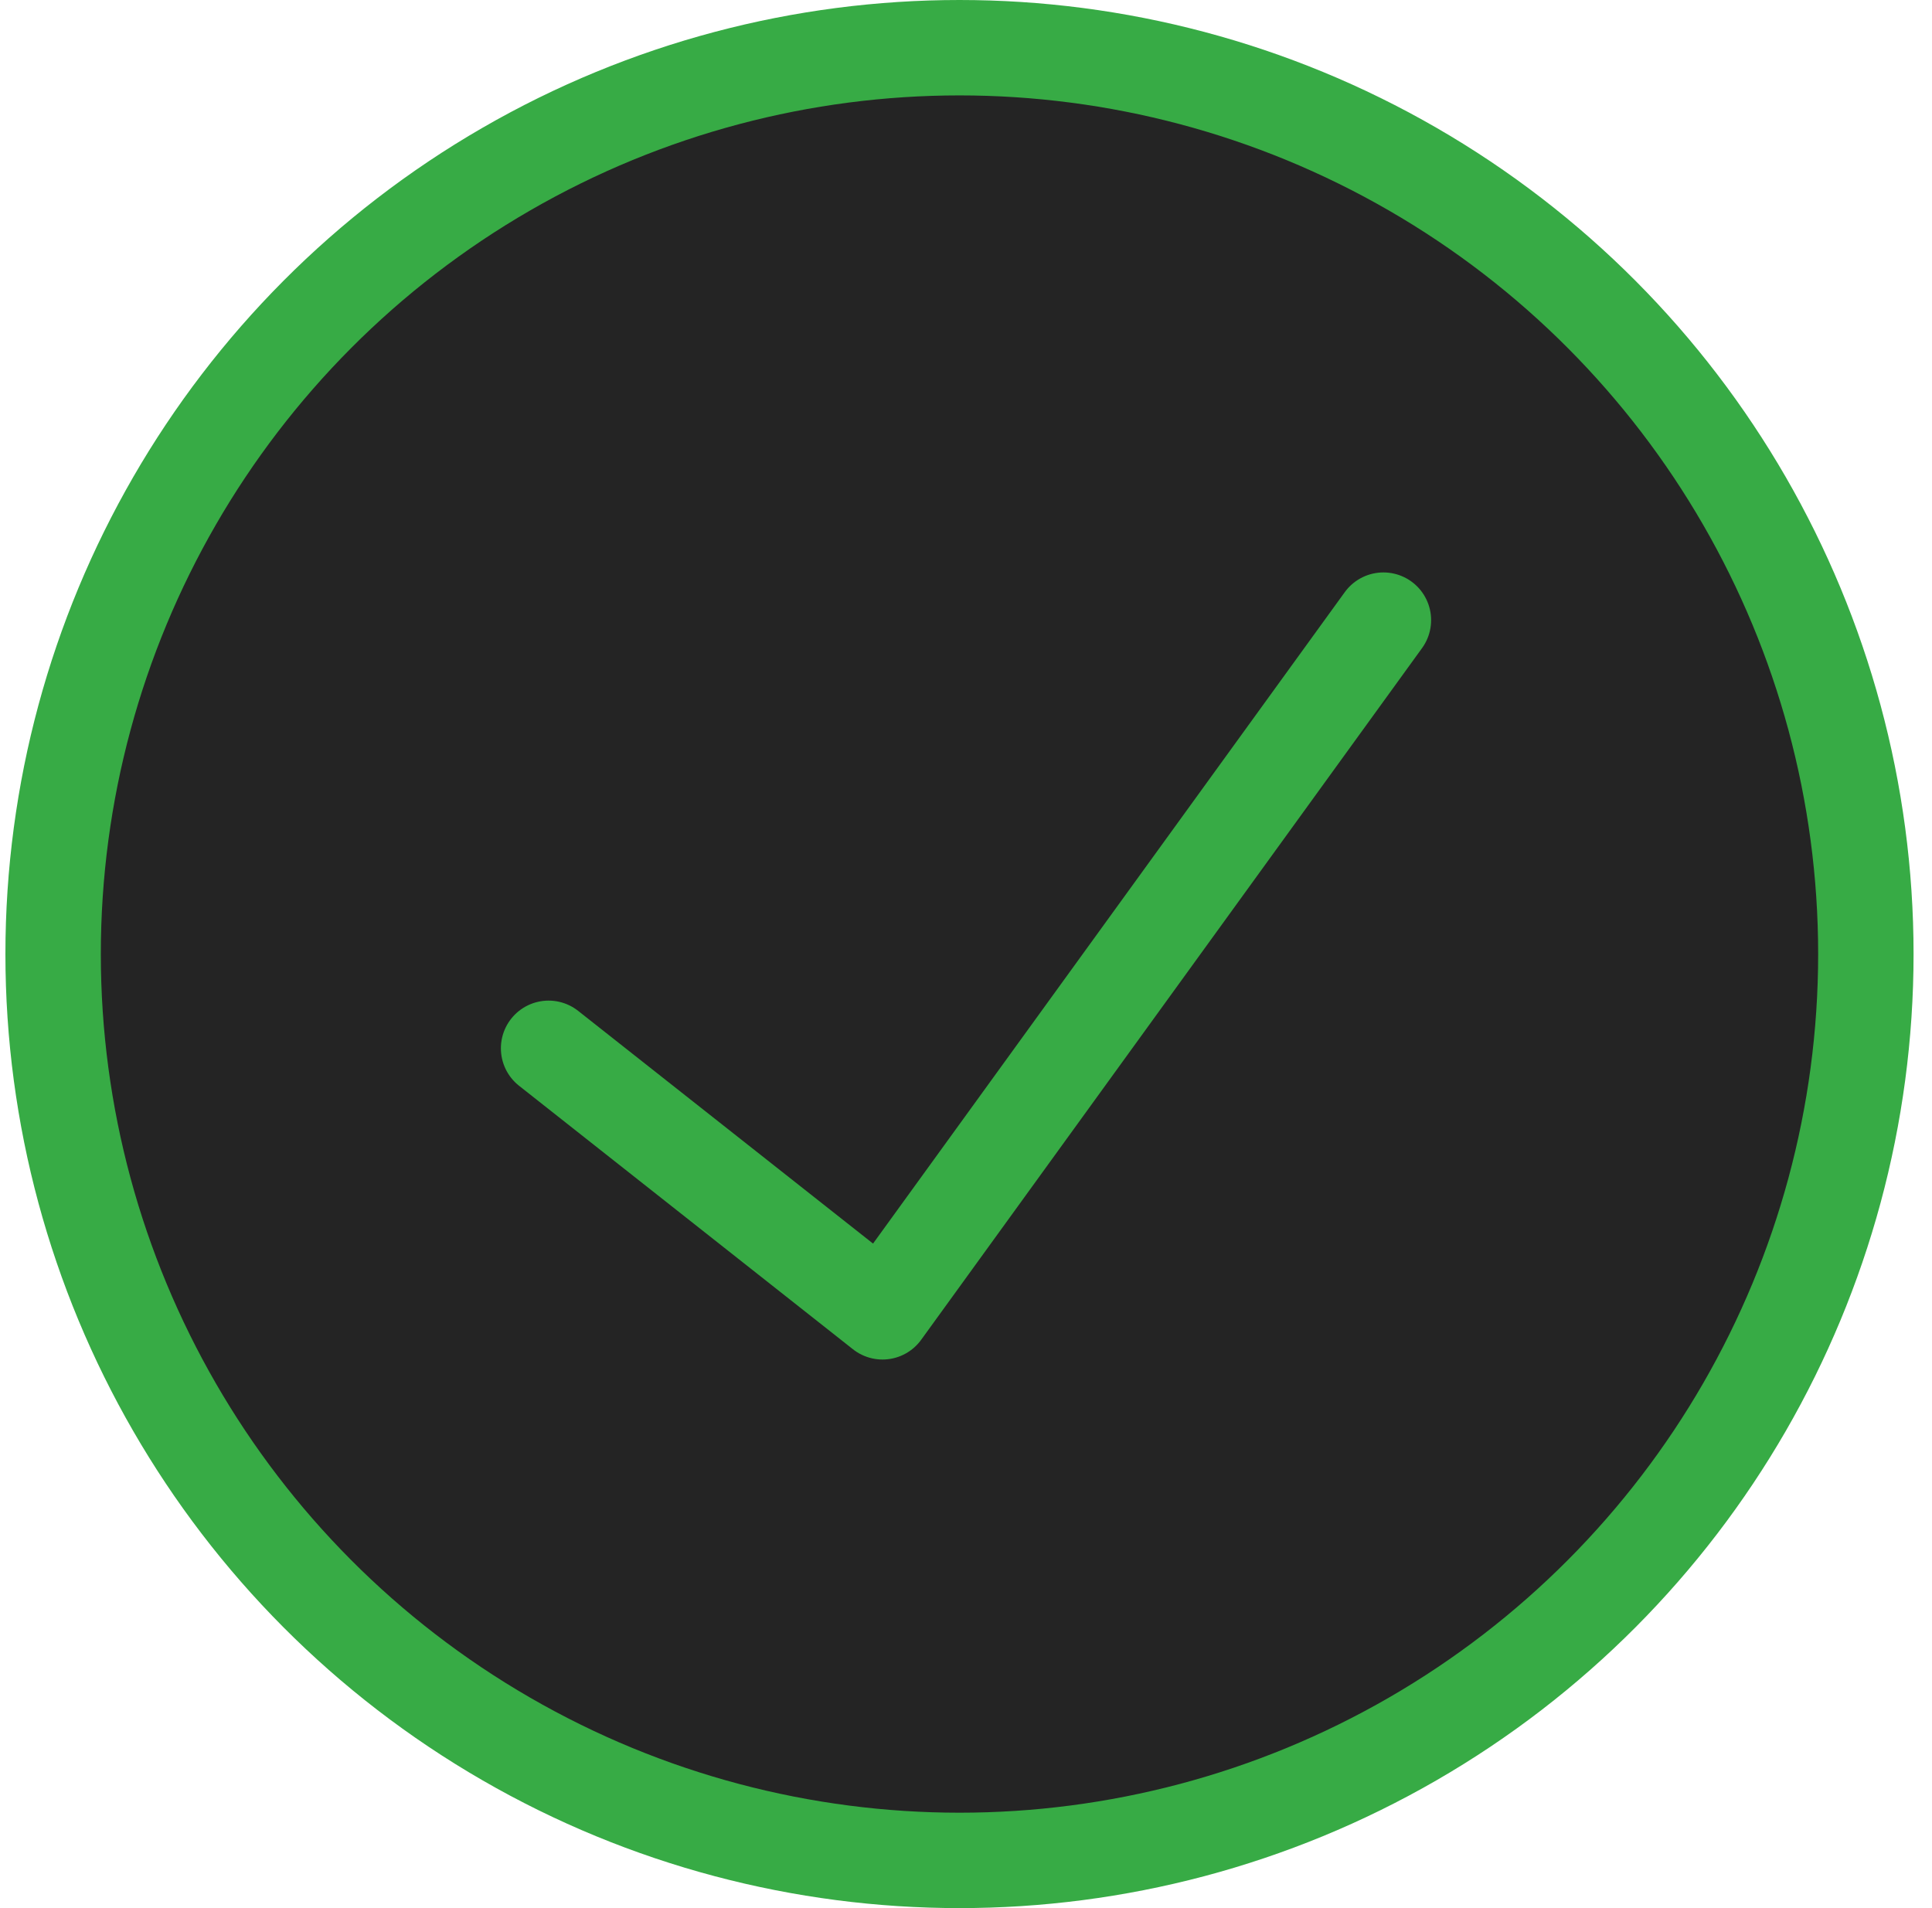 <svg width="81" height="80" viewBox="0 0 81 80" fill="none" xmlns="http://www.w3.org/2000/svg">
    <circle cx="40.227" cy="40" r="38" fill="#242424" stroke="#37AB45" stroke-width="4" />
    <path d="M23 43.952L37 55L58 26" stroke="#37AB45" stroke-width="4" stroke-linecap="round"
        stroke-linejoin="round" />
</svg>